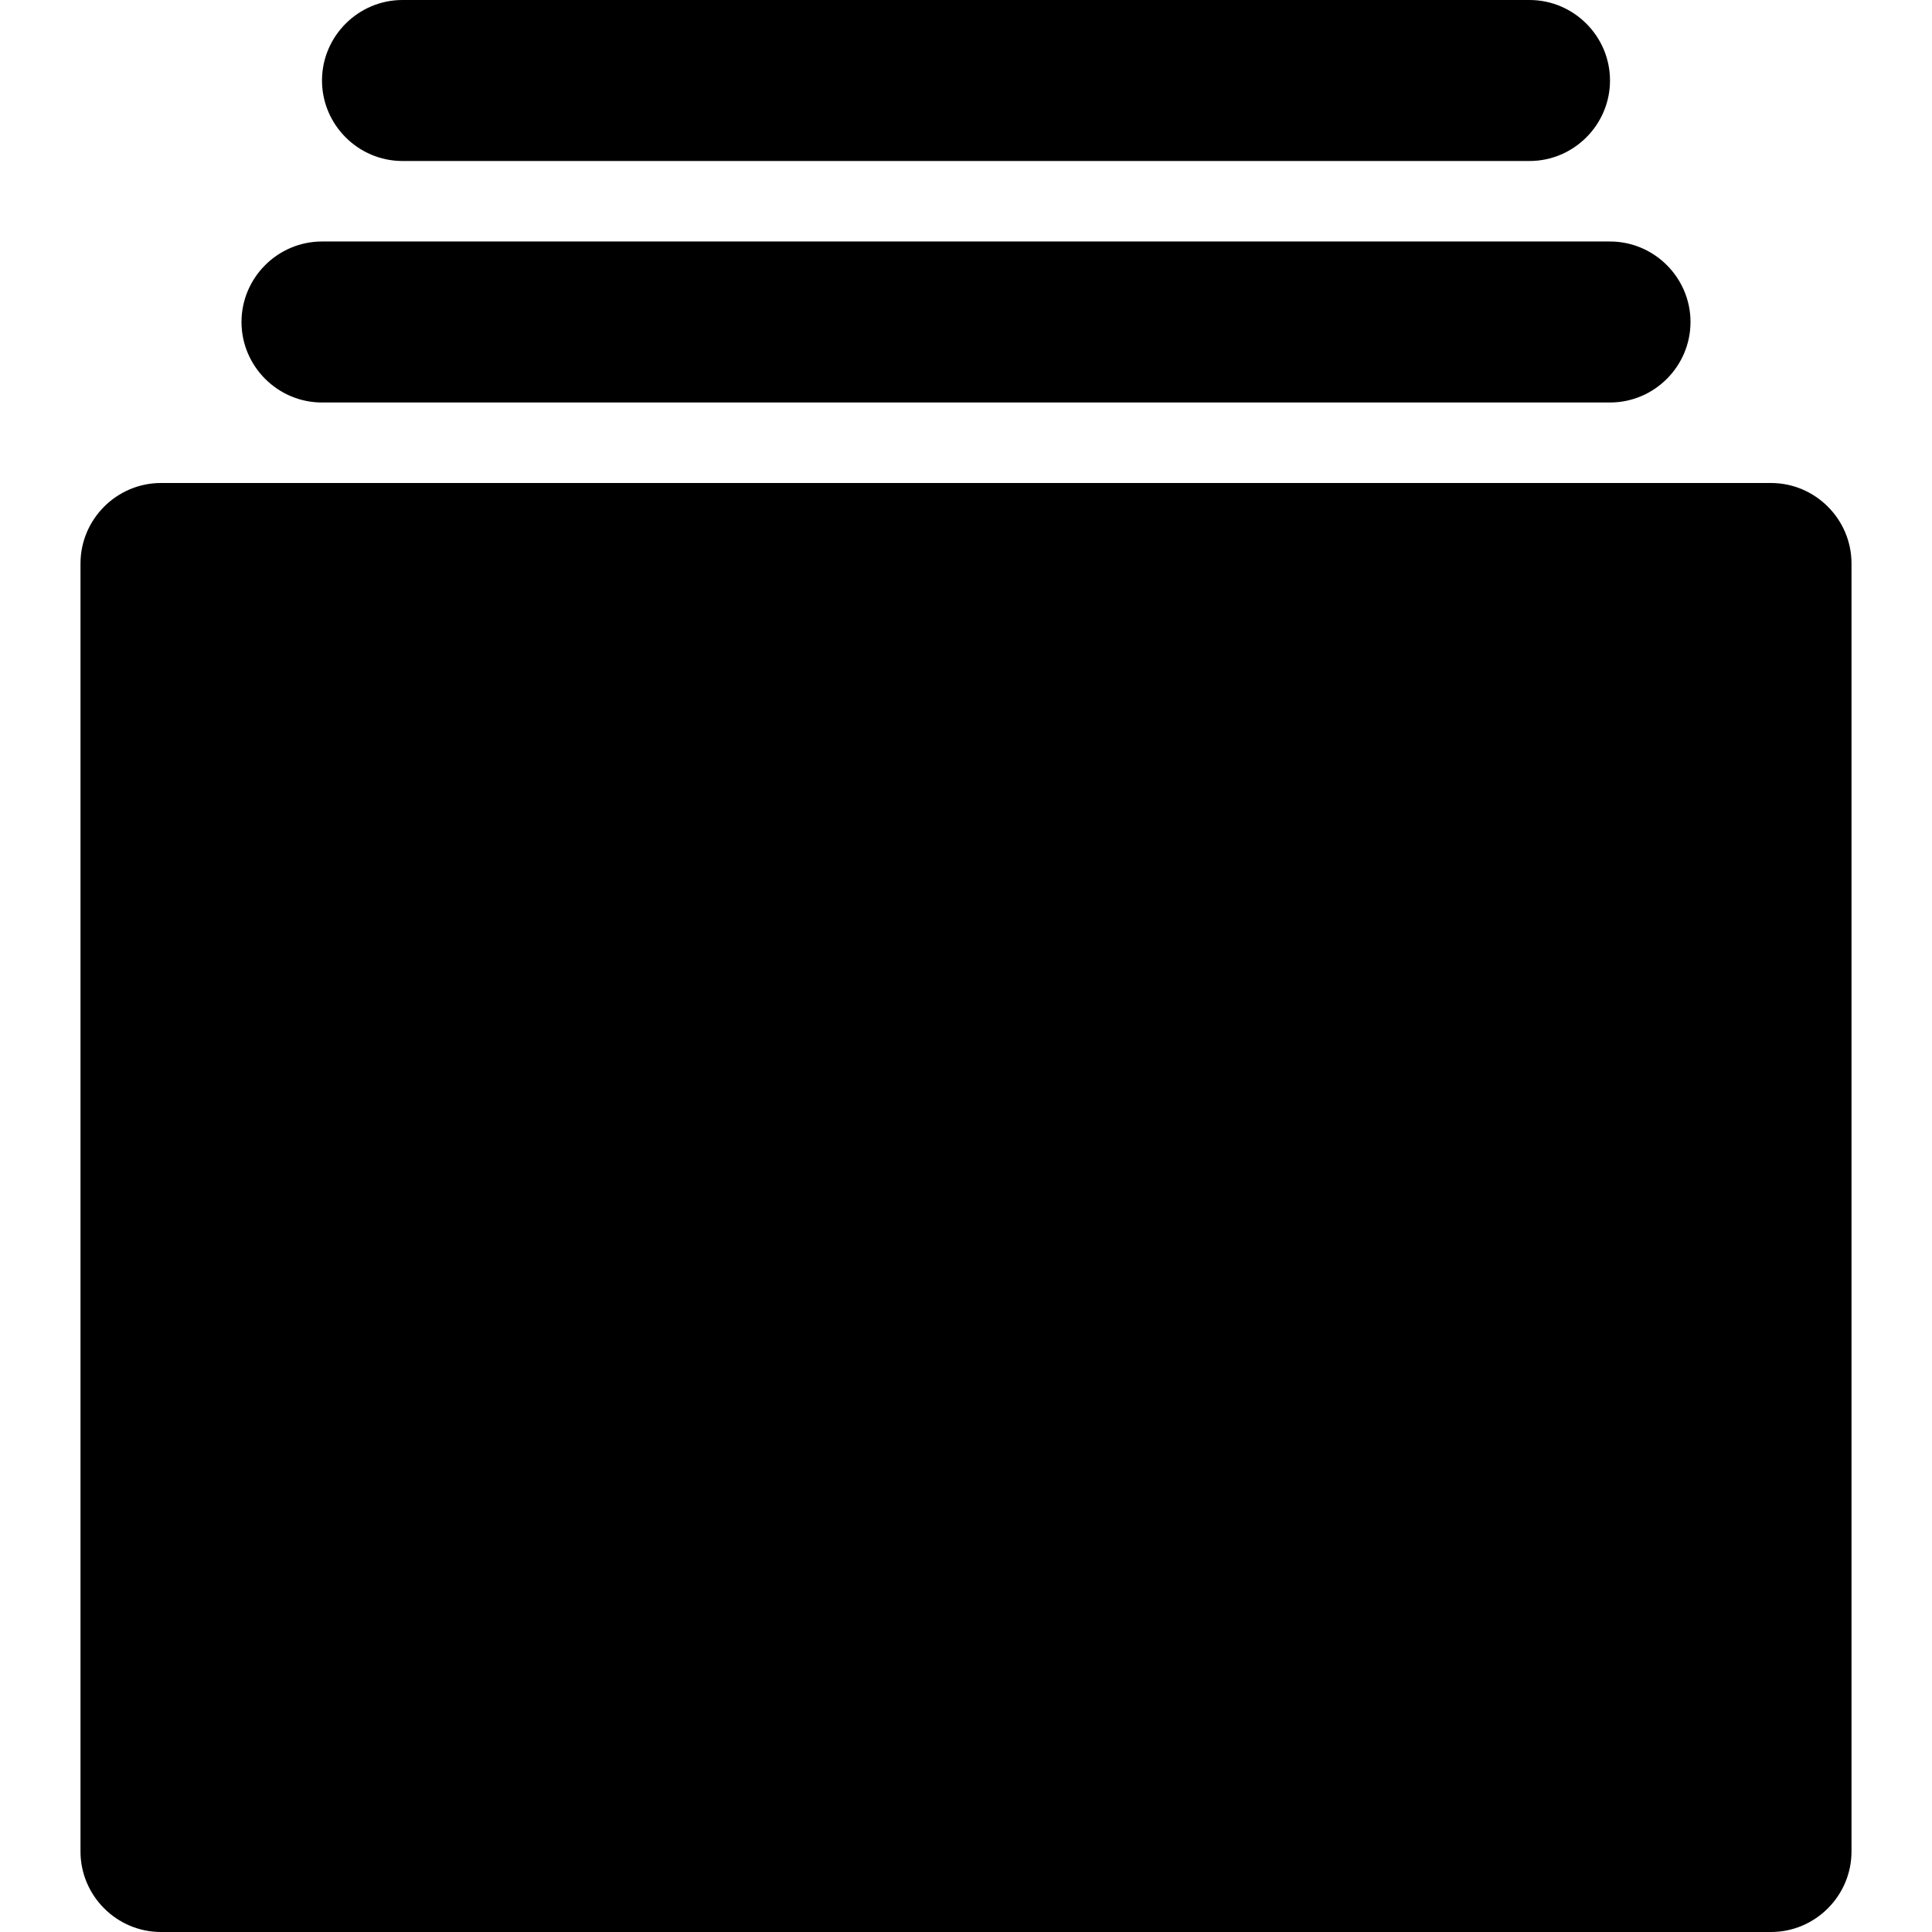 <?xml version="1.0" encoding="utf-8"?>
<!-- Generator: Adobe Illustrator 24.1.0, SVG Export Plug-In . SVG Version: 6.00 Build 0)  -->
<svg version="1.1" id="Layer_1" xmlns="http://www.w3.org/2000/svg" xmlns:xlink="http://www.w3.org/1999/xlink" x="0px" y="0px"
	 viewBox="0 0 48 48" style="enable-background:new 0 0 48 48;" xml:space="preserve">
<path d="M4,12h40c1.1,0,2,0.9,2,2v32c0,1.1-0.9,2-2,2H4c-1.1,0-2-0.9-2-2V14C2,12.9,2.9,12,4,12z"/>
<path d="M40,10H8c-1.1,0-2-0.9-2-2v0c0-1.1,0.9-2,2-2h32c1.1,0,2,0.9,2,2v0C42,9.1,41.1,10,40,10z"/>
<path d="M38,4H10C8.9,4,8,3.1,8,2v0c0-1.1,0.9-2,2-2h28c1.1,0,2,0.9,2,2v0C40,3.1,39.1,4,38,4z"/>
</svg>
